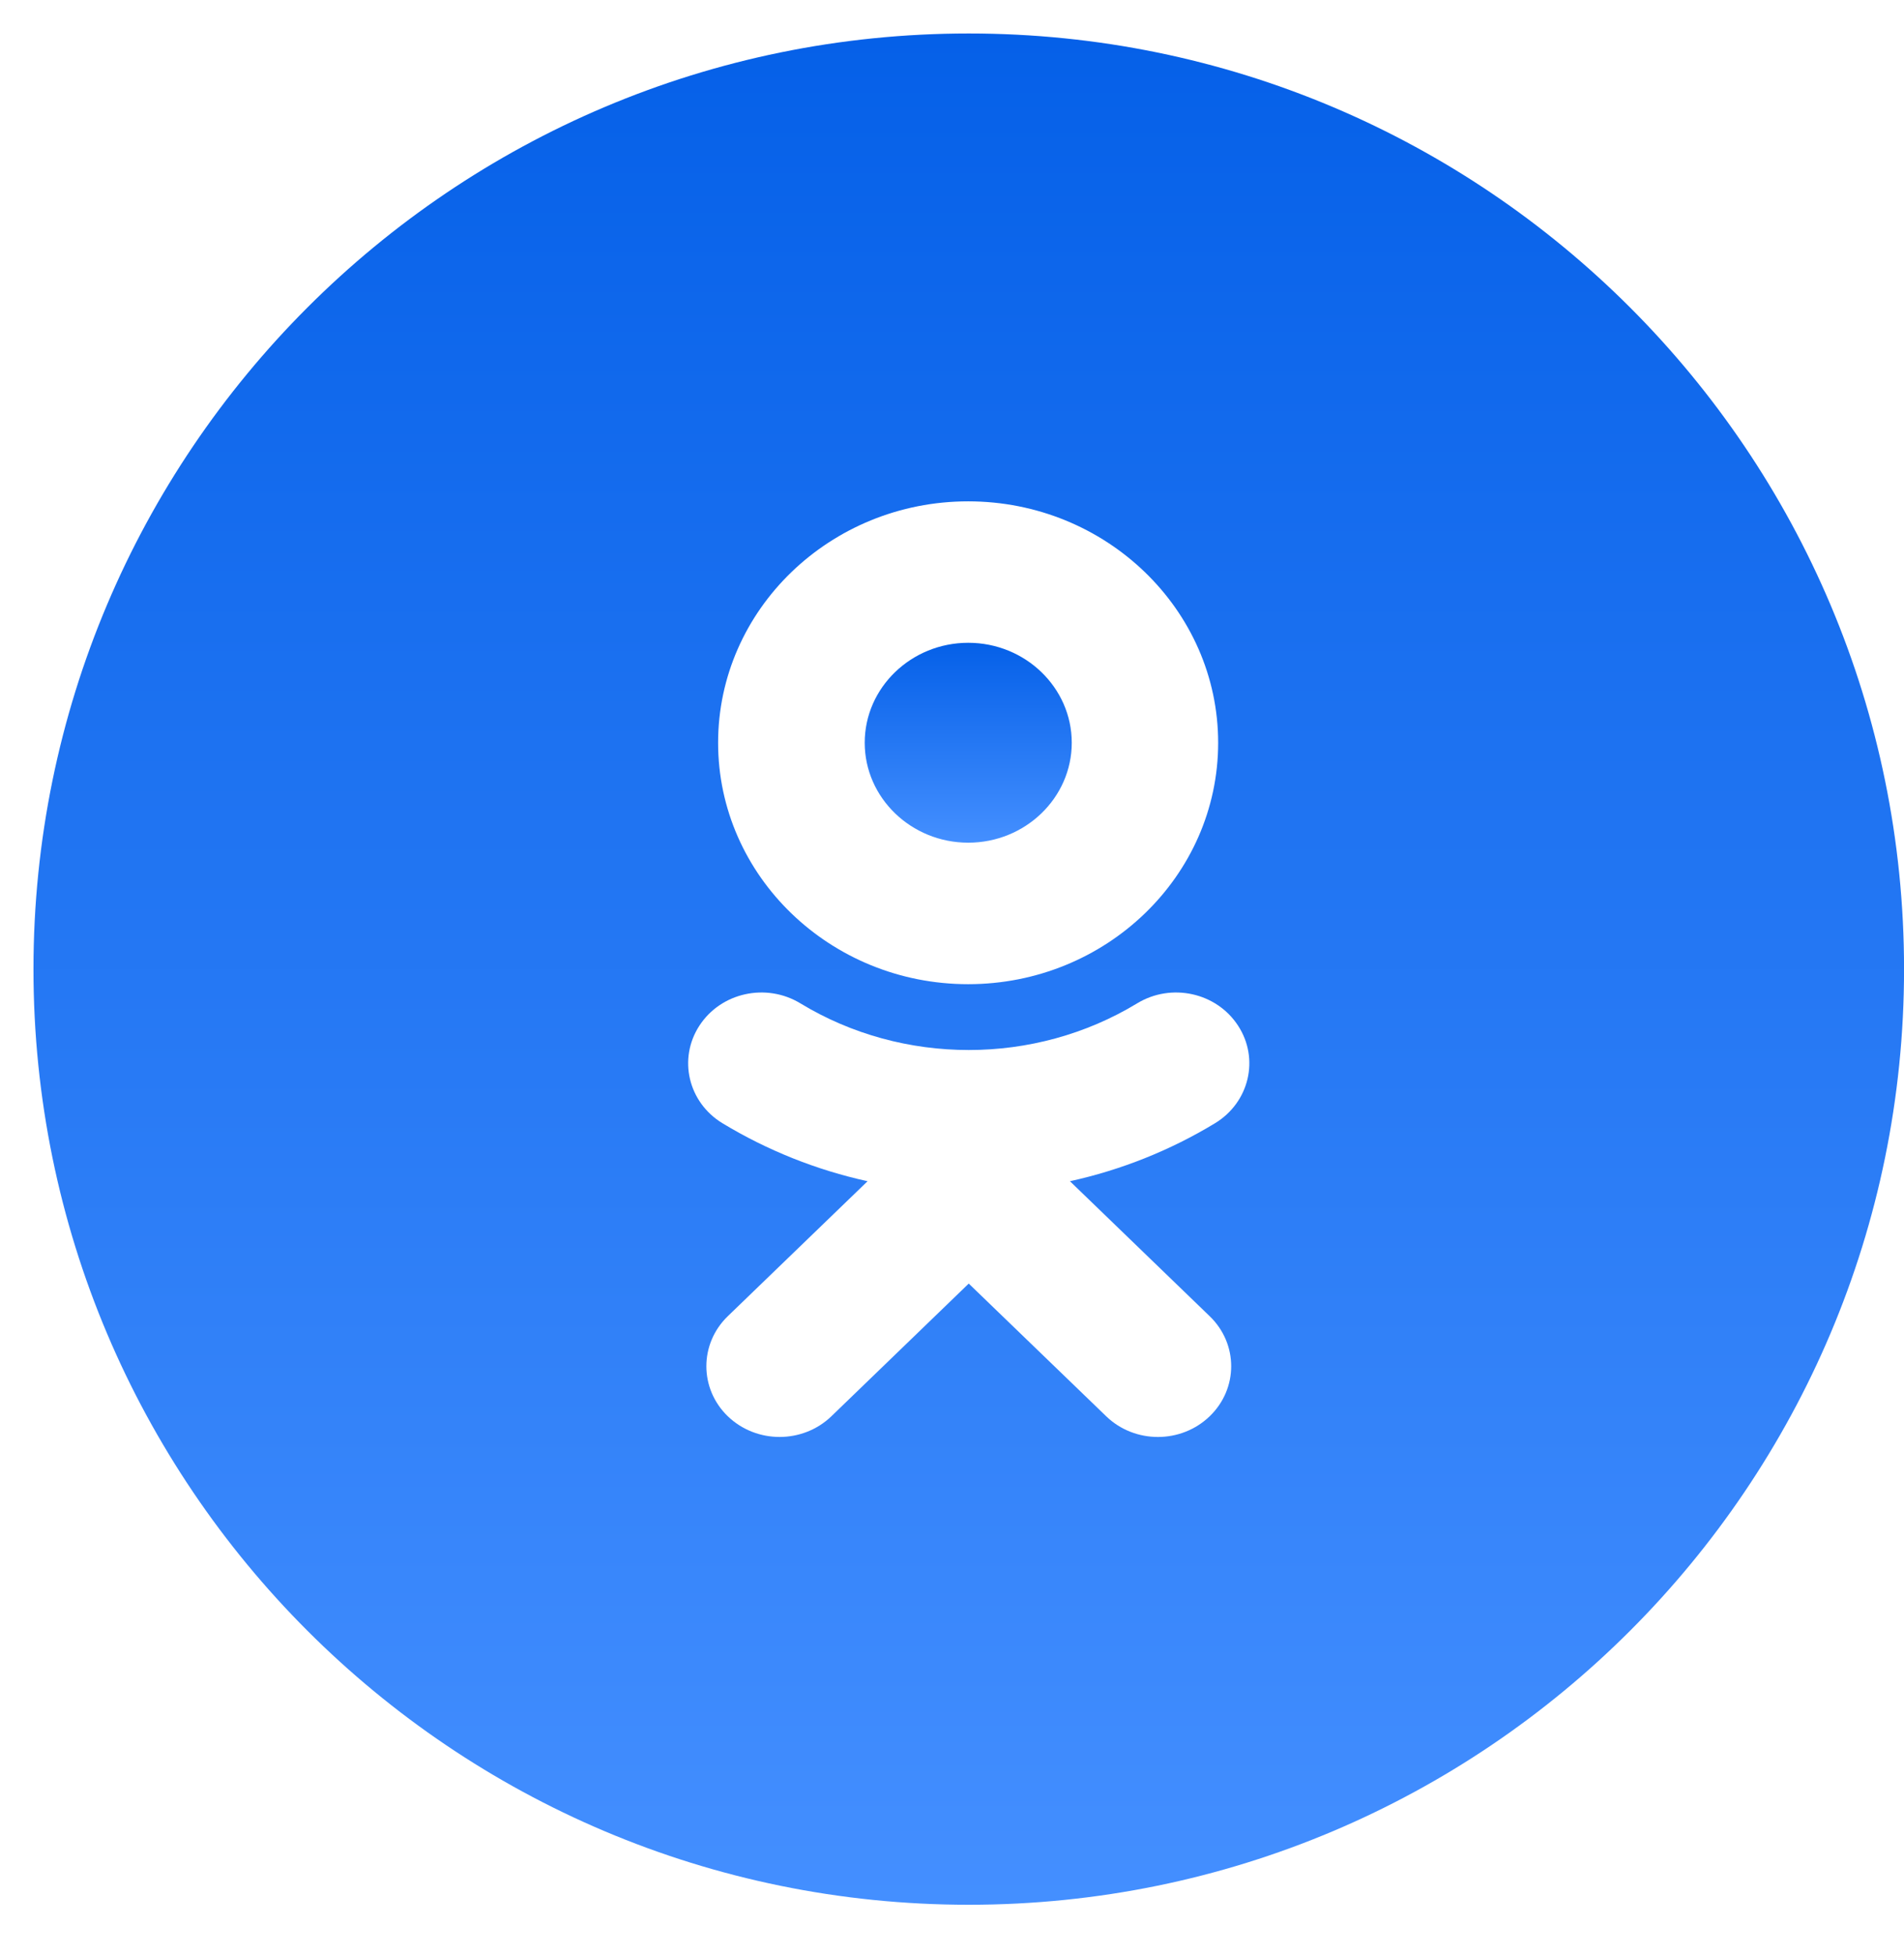 <svg width="38" height="39" viewBox="0 0 38 39" fill="none" xmlns="http://www.w3.org/2000/svg">
<path fill-rule="evenodd" clip-rule="evenodd" d="M0.668 19.335C0.668 9.025 9.025 0.668 19.335 0.668C29.644 0.668 38.001 9.025 38.001 19.335C38.001 29.644 29.644 38.001 19.335 38.001C9.025 38.001 0.668 29.644 0.668 19.335ZM19.322 19.635C22.075 19.635 24.312 17.475 24.312 14.819C24.312 12.163 22.075 10.002 19.322 10.002C16.57 10.002 14.332 12.163 14.332 14.819C14.332 17.475 16.57 19.635 19.322 19.635ZM24.251 22.408C23.349 22.955 22.369 23.343 21.354 23.566L24.143 26.259C24.715 26.81 24.715 27.704 24.143 28.255C23.572 28.806 22.647 28.806 22.077 28.255L19.334 25.608L16.593 28.255C16.308 28.53 15.933 28.668 15.559 28.668C15.185 28.668 14.811 28.53 14.525 28.255C13.955 27.704 13.955 26.81 14.525 26.259L17.315 23.566C16.299 23.343 15.319 22.954 14.417 22.408C13.734 21.992 13.529 21.122 13.959 20.462C14.389 19.801 15.291 19.602 15.975 20.018C18.018 21.258 20.649 21.259 22.694 20.018C23.378 19.602 24.279 19.801 24.709 20.462C25.14 21.121 24.934 21.992 24.251 22.408Z" fill="url(#paint0_linear_420_214)"/>
<path d="M19.324 12.824C20.463 12.824 21.39 13.719 21.39 14.818C21.39 15.917 20.463 16.812 19.324 16.812C18.186 16.812 17.258 15.917 17.258 14.818C17.258 13.719 18.186 12.824 19.324 12.824Z" fill="url(#paint1_linear_420_214)"/>
<defs>
<linearGradient id="paint0_linear_420_214" x1="19.335" y1="0.668" x2="19.335" y2="38.001" gradientUnits="userSpaceOnUse">
<stop stop-color="#0560E8"/>
<stop offset="1" stop-color="#448FFF"/>
</linearGradient>
<linearGradient id="paint1_linear_420_214" x1="19.324" y1="12.824" x2="19.324" y2="16.812" gradientUnits="userSpaceOnUse">
<stop stop-color="#0560E8"/>
<stop offset="1" stop-color="#448FFF"/>
</linearGradient>
</defs>
</svg>
